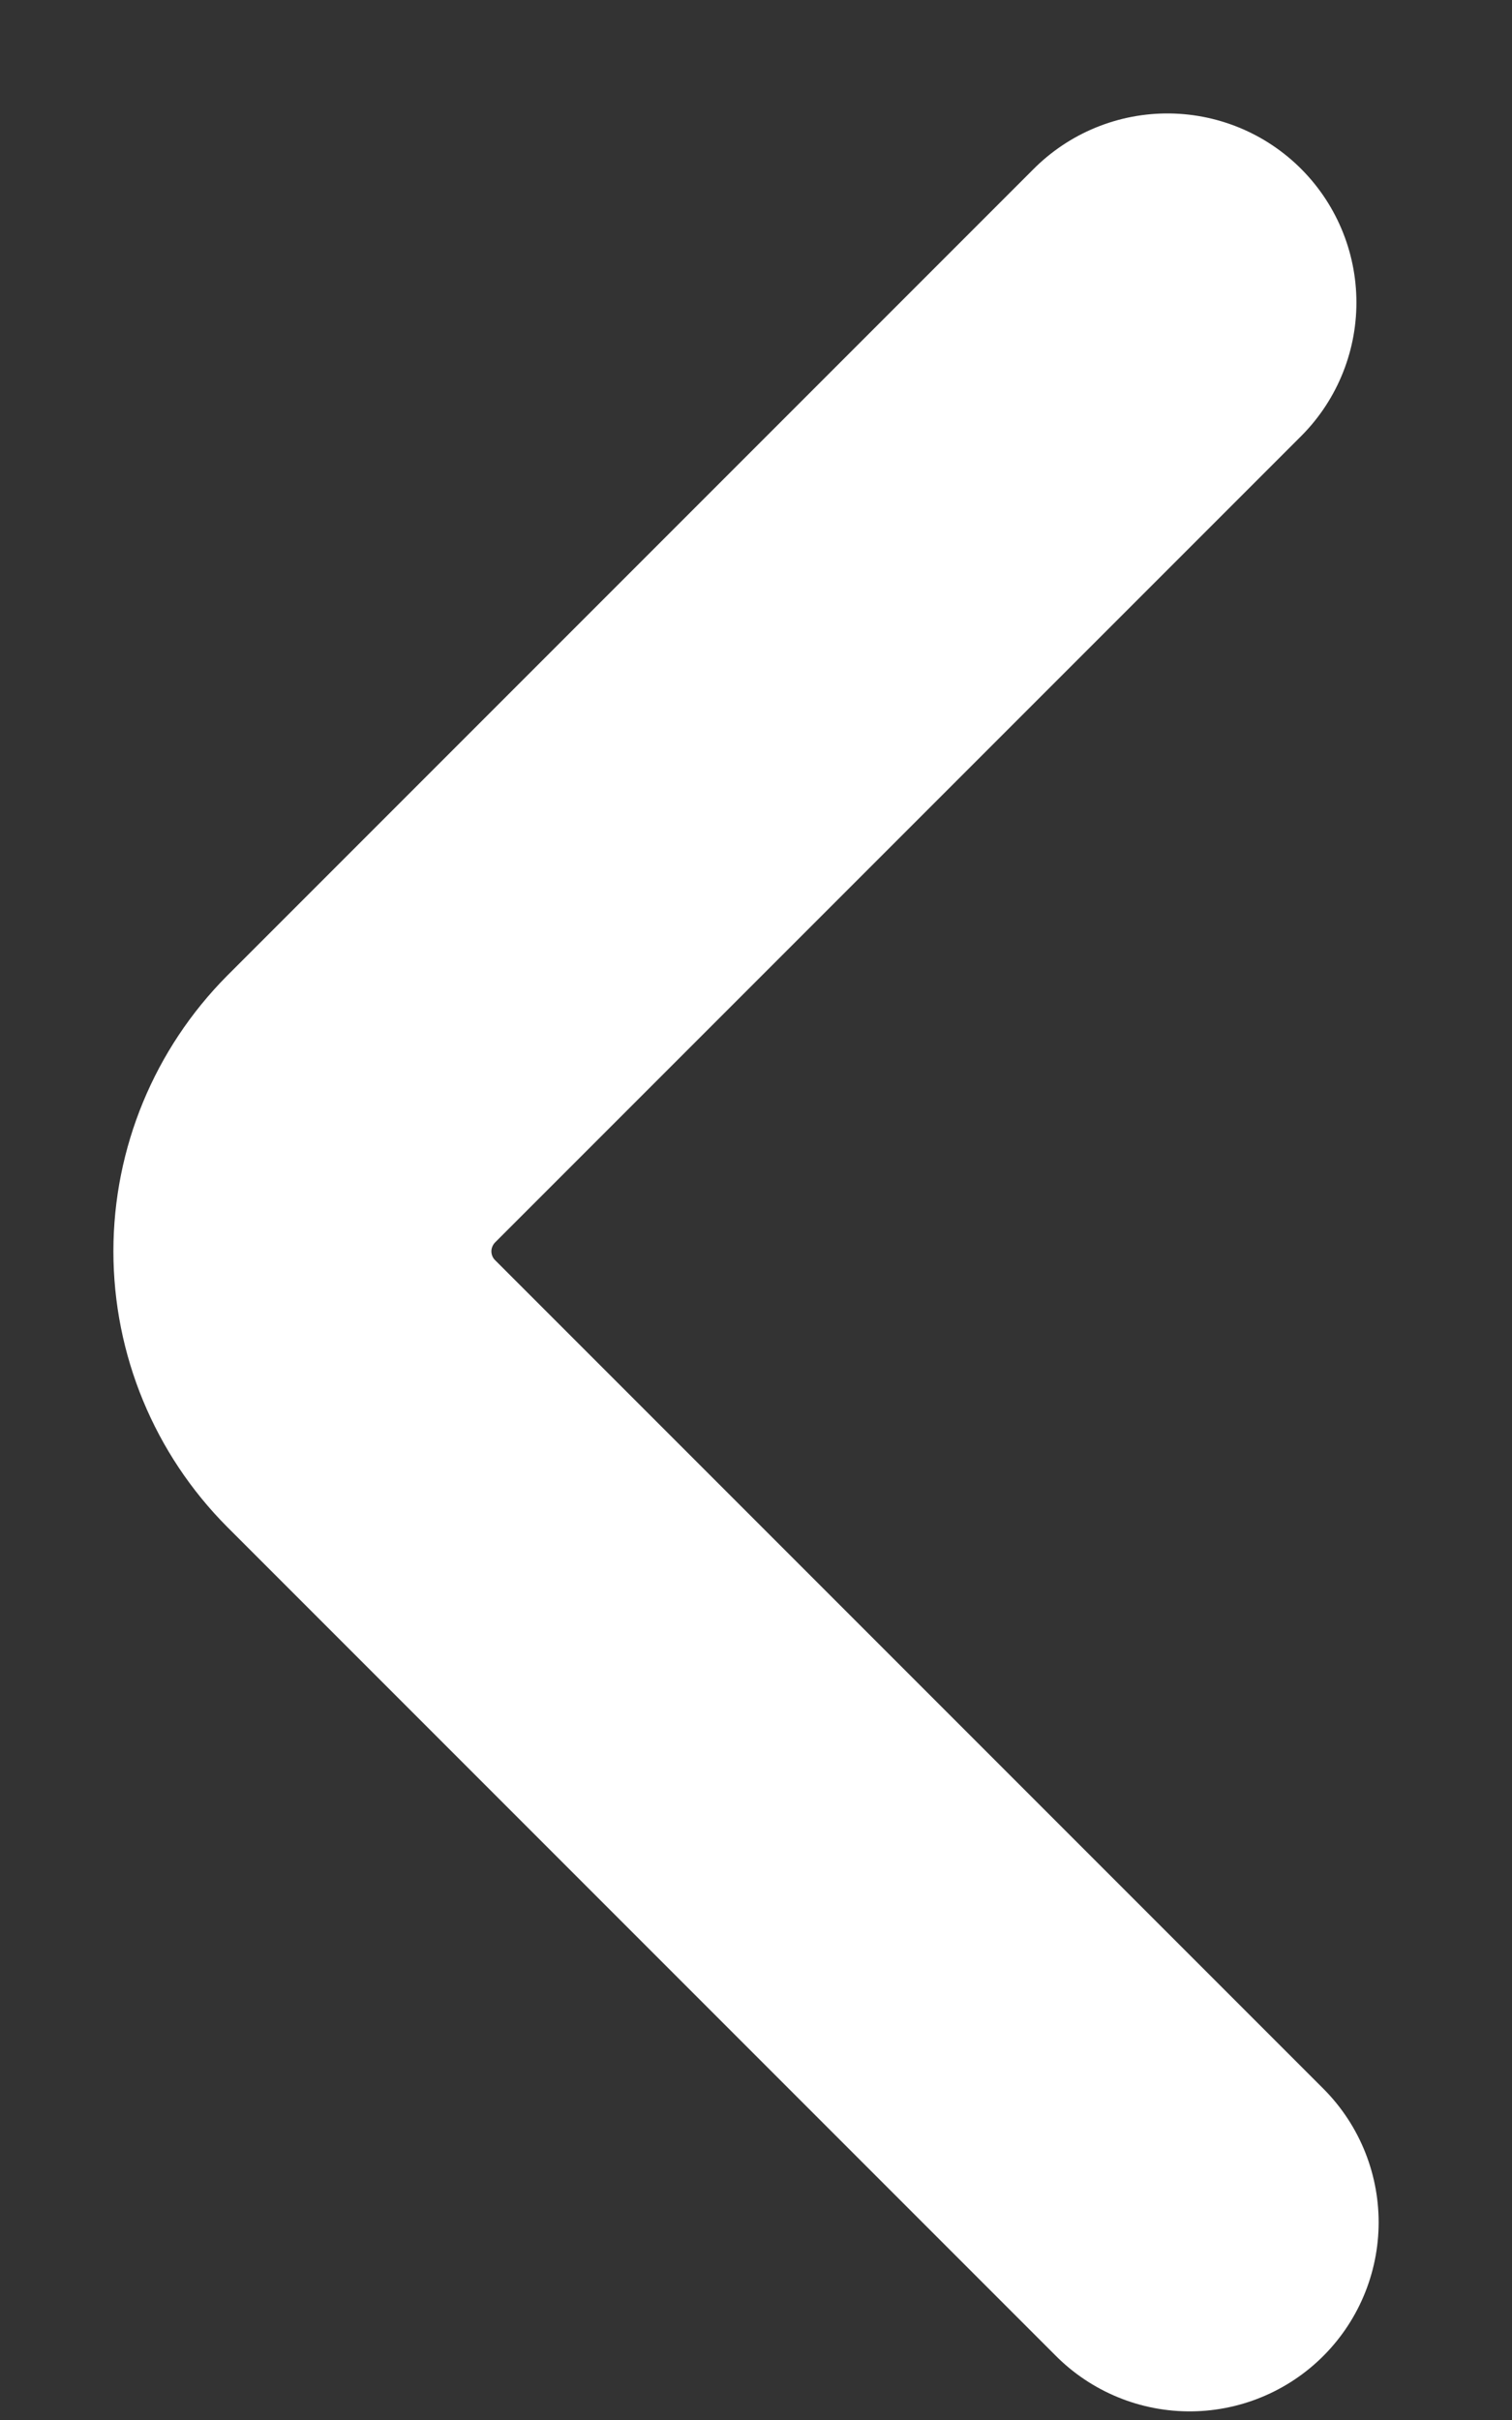 <svg width="10" height="16" viewBox="0 0 10 16" fill="none" xmlns="http://www.w3.org/2000/svg">
<rect x="0" y="0" width="10" height="16" fill="#333333" stroke="none"/>
<path d="M7.868 14.693L2.388 9.213C2.14 8.964 2 8.626 2 8.273C2 7.921 2.14 7.583 2.388 7.333L7.721 2" stroke="white" stroke-width="2.5" stroke-linecap="round" stroke-linejoin="bevel"/>
</svg>
